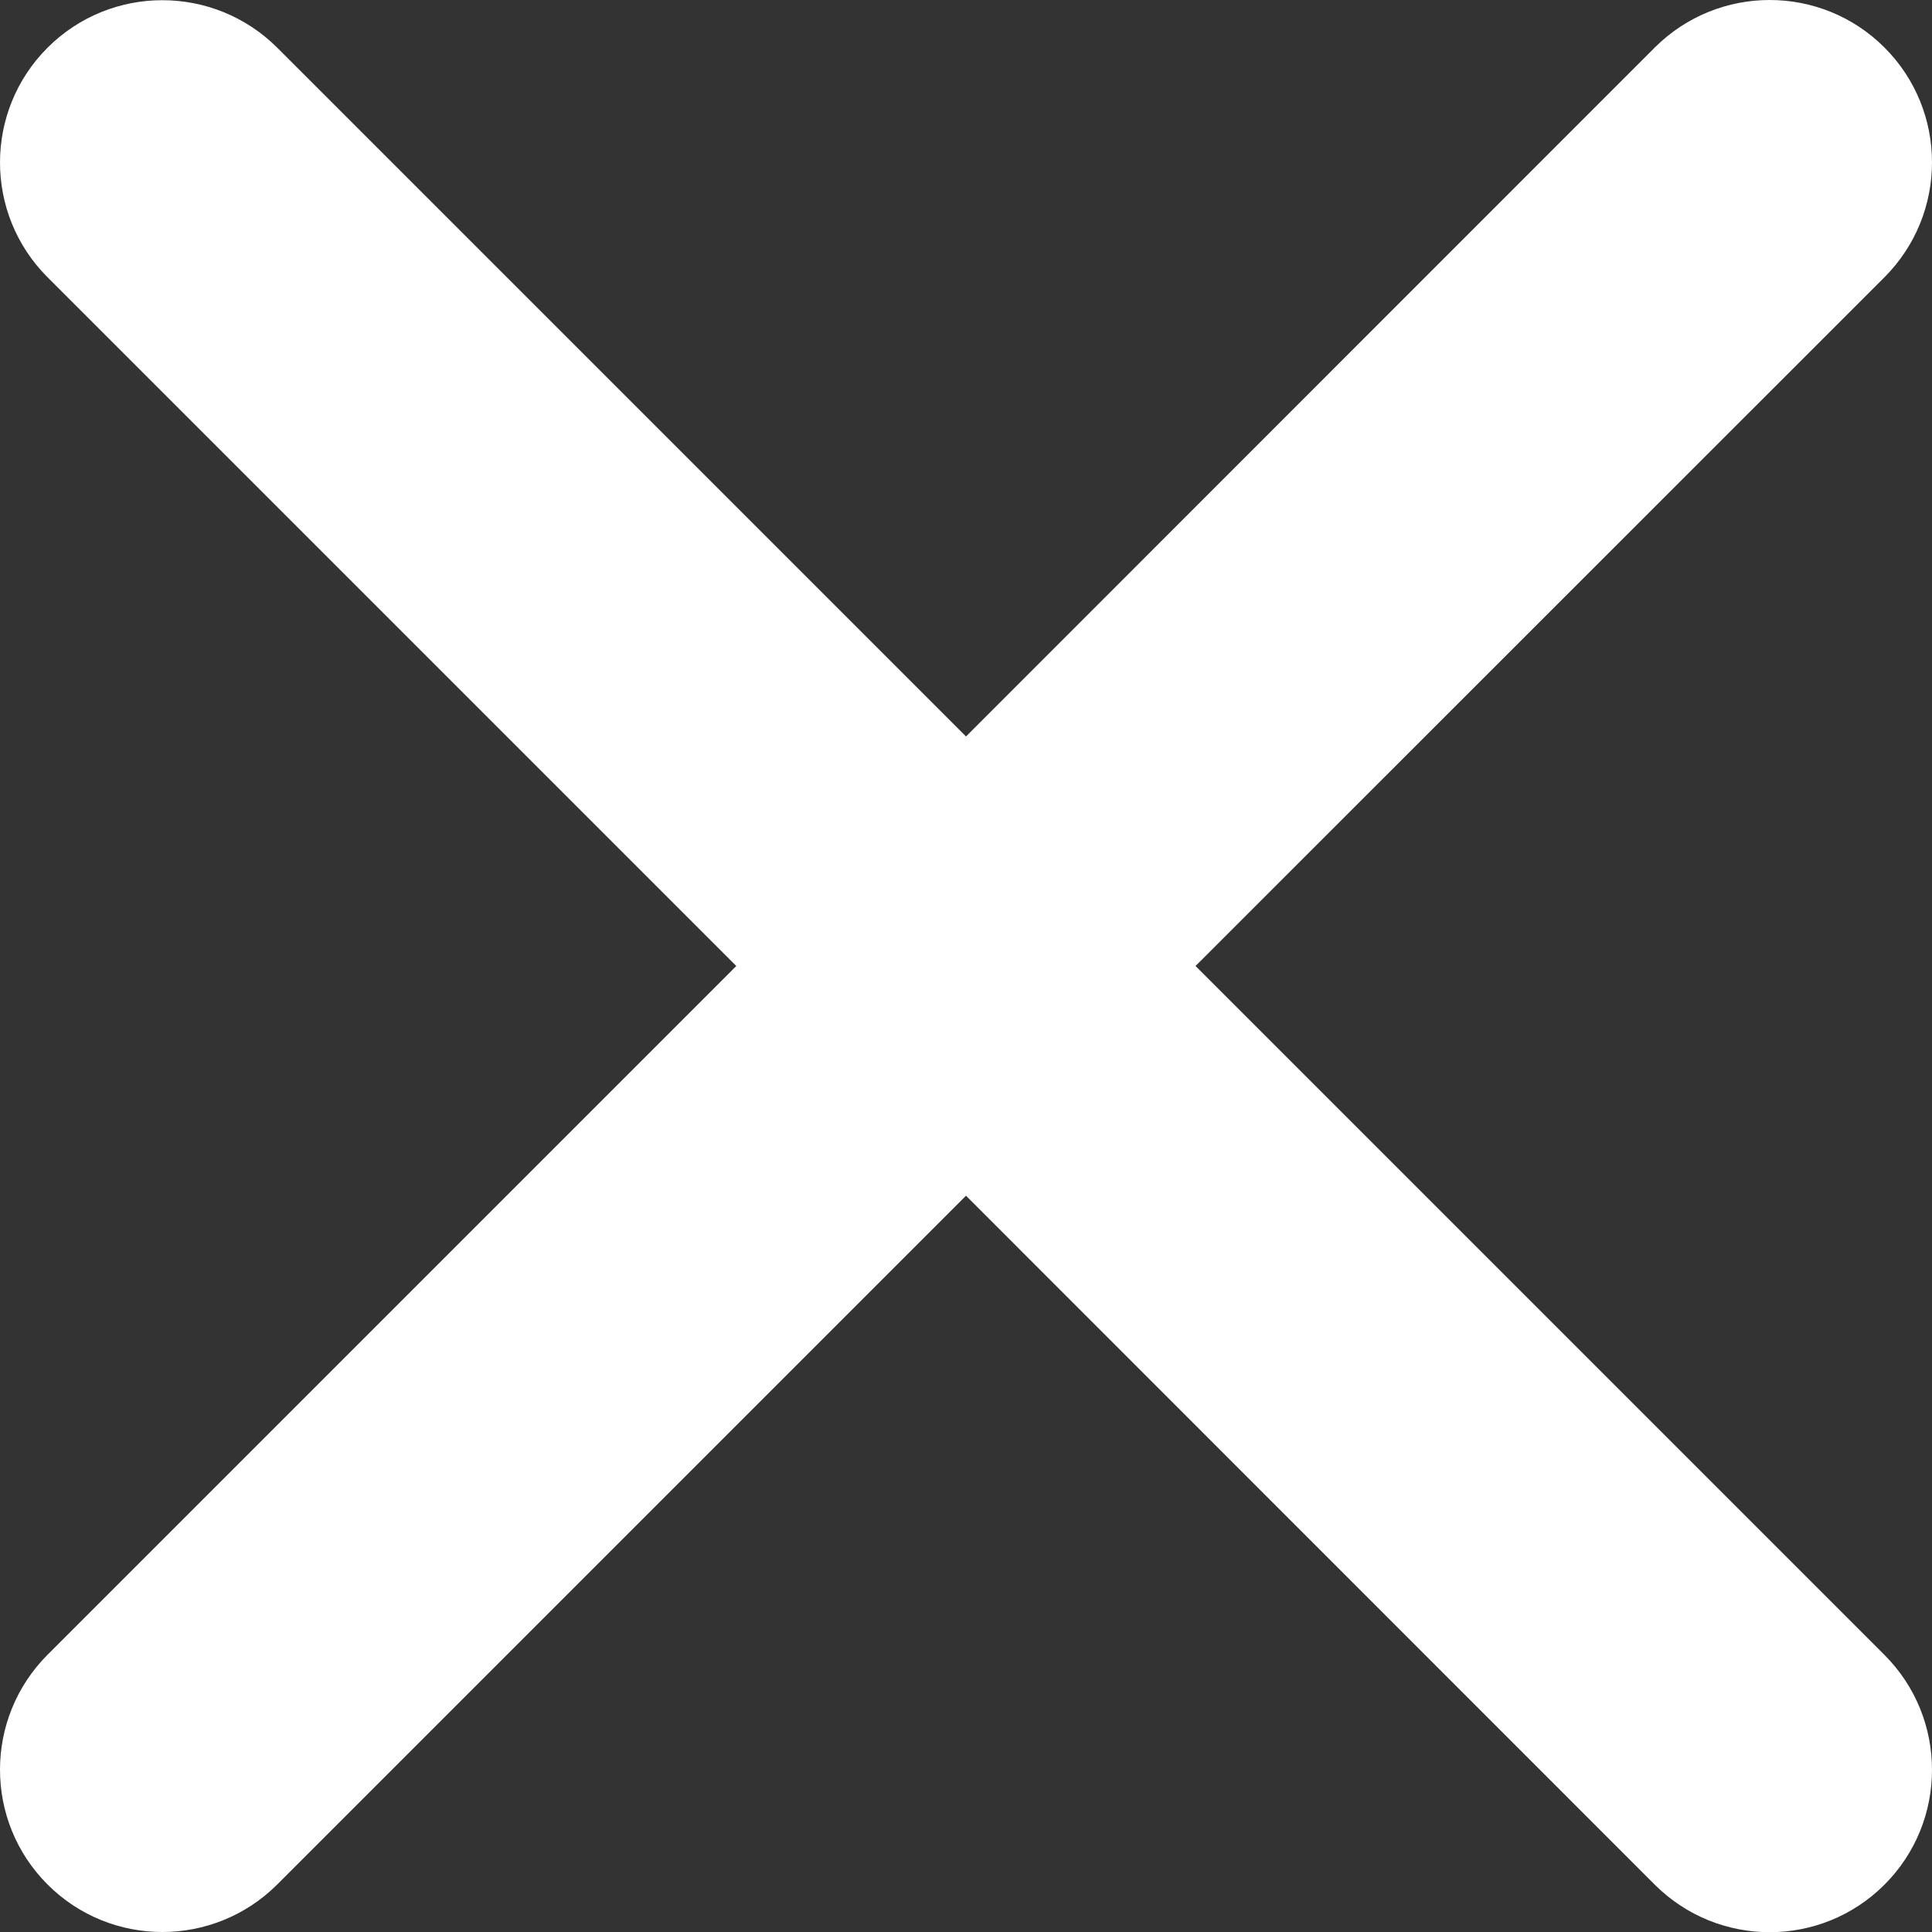<svg width="10" height="10" viewBox="0 0 10 10" fill="none" xmlns="http://www.w3.org/2000/svg">
<rect x="0" y="0" width="10" height="10" fill="#333333" stroke="none"/>
<path fill-rule="evenodd" clip-rule="evenodd" d="M0.246 8.565C-0.082 8.894 -0.082 9.426 0.246 9.754C0.574 10.082 1.106 10.082 1.435 9.754L5 6.189L8.565 9.755C8.894 10.083 9.426 10.083 9.754 9.755C10.082 9.427 10.082 8.894 9.754 8.566L6.188 5L9.754 1.435C10.082 1.106 10.082 0.574 9.754 0.246C9.426 -0.082 8.894 -0.082 8.565 0.246L5 3.812L1.435 0.247C1.106 -0.081 0.574 -0.081 0.246 0.247C-0.082 0.575 -0.082 1.107 0.246 1.435L3.811 5L0.246 8.565Z" fill="white"/>
</svg>
